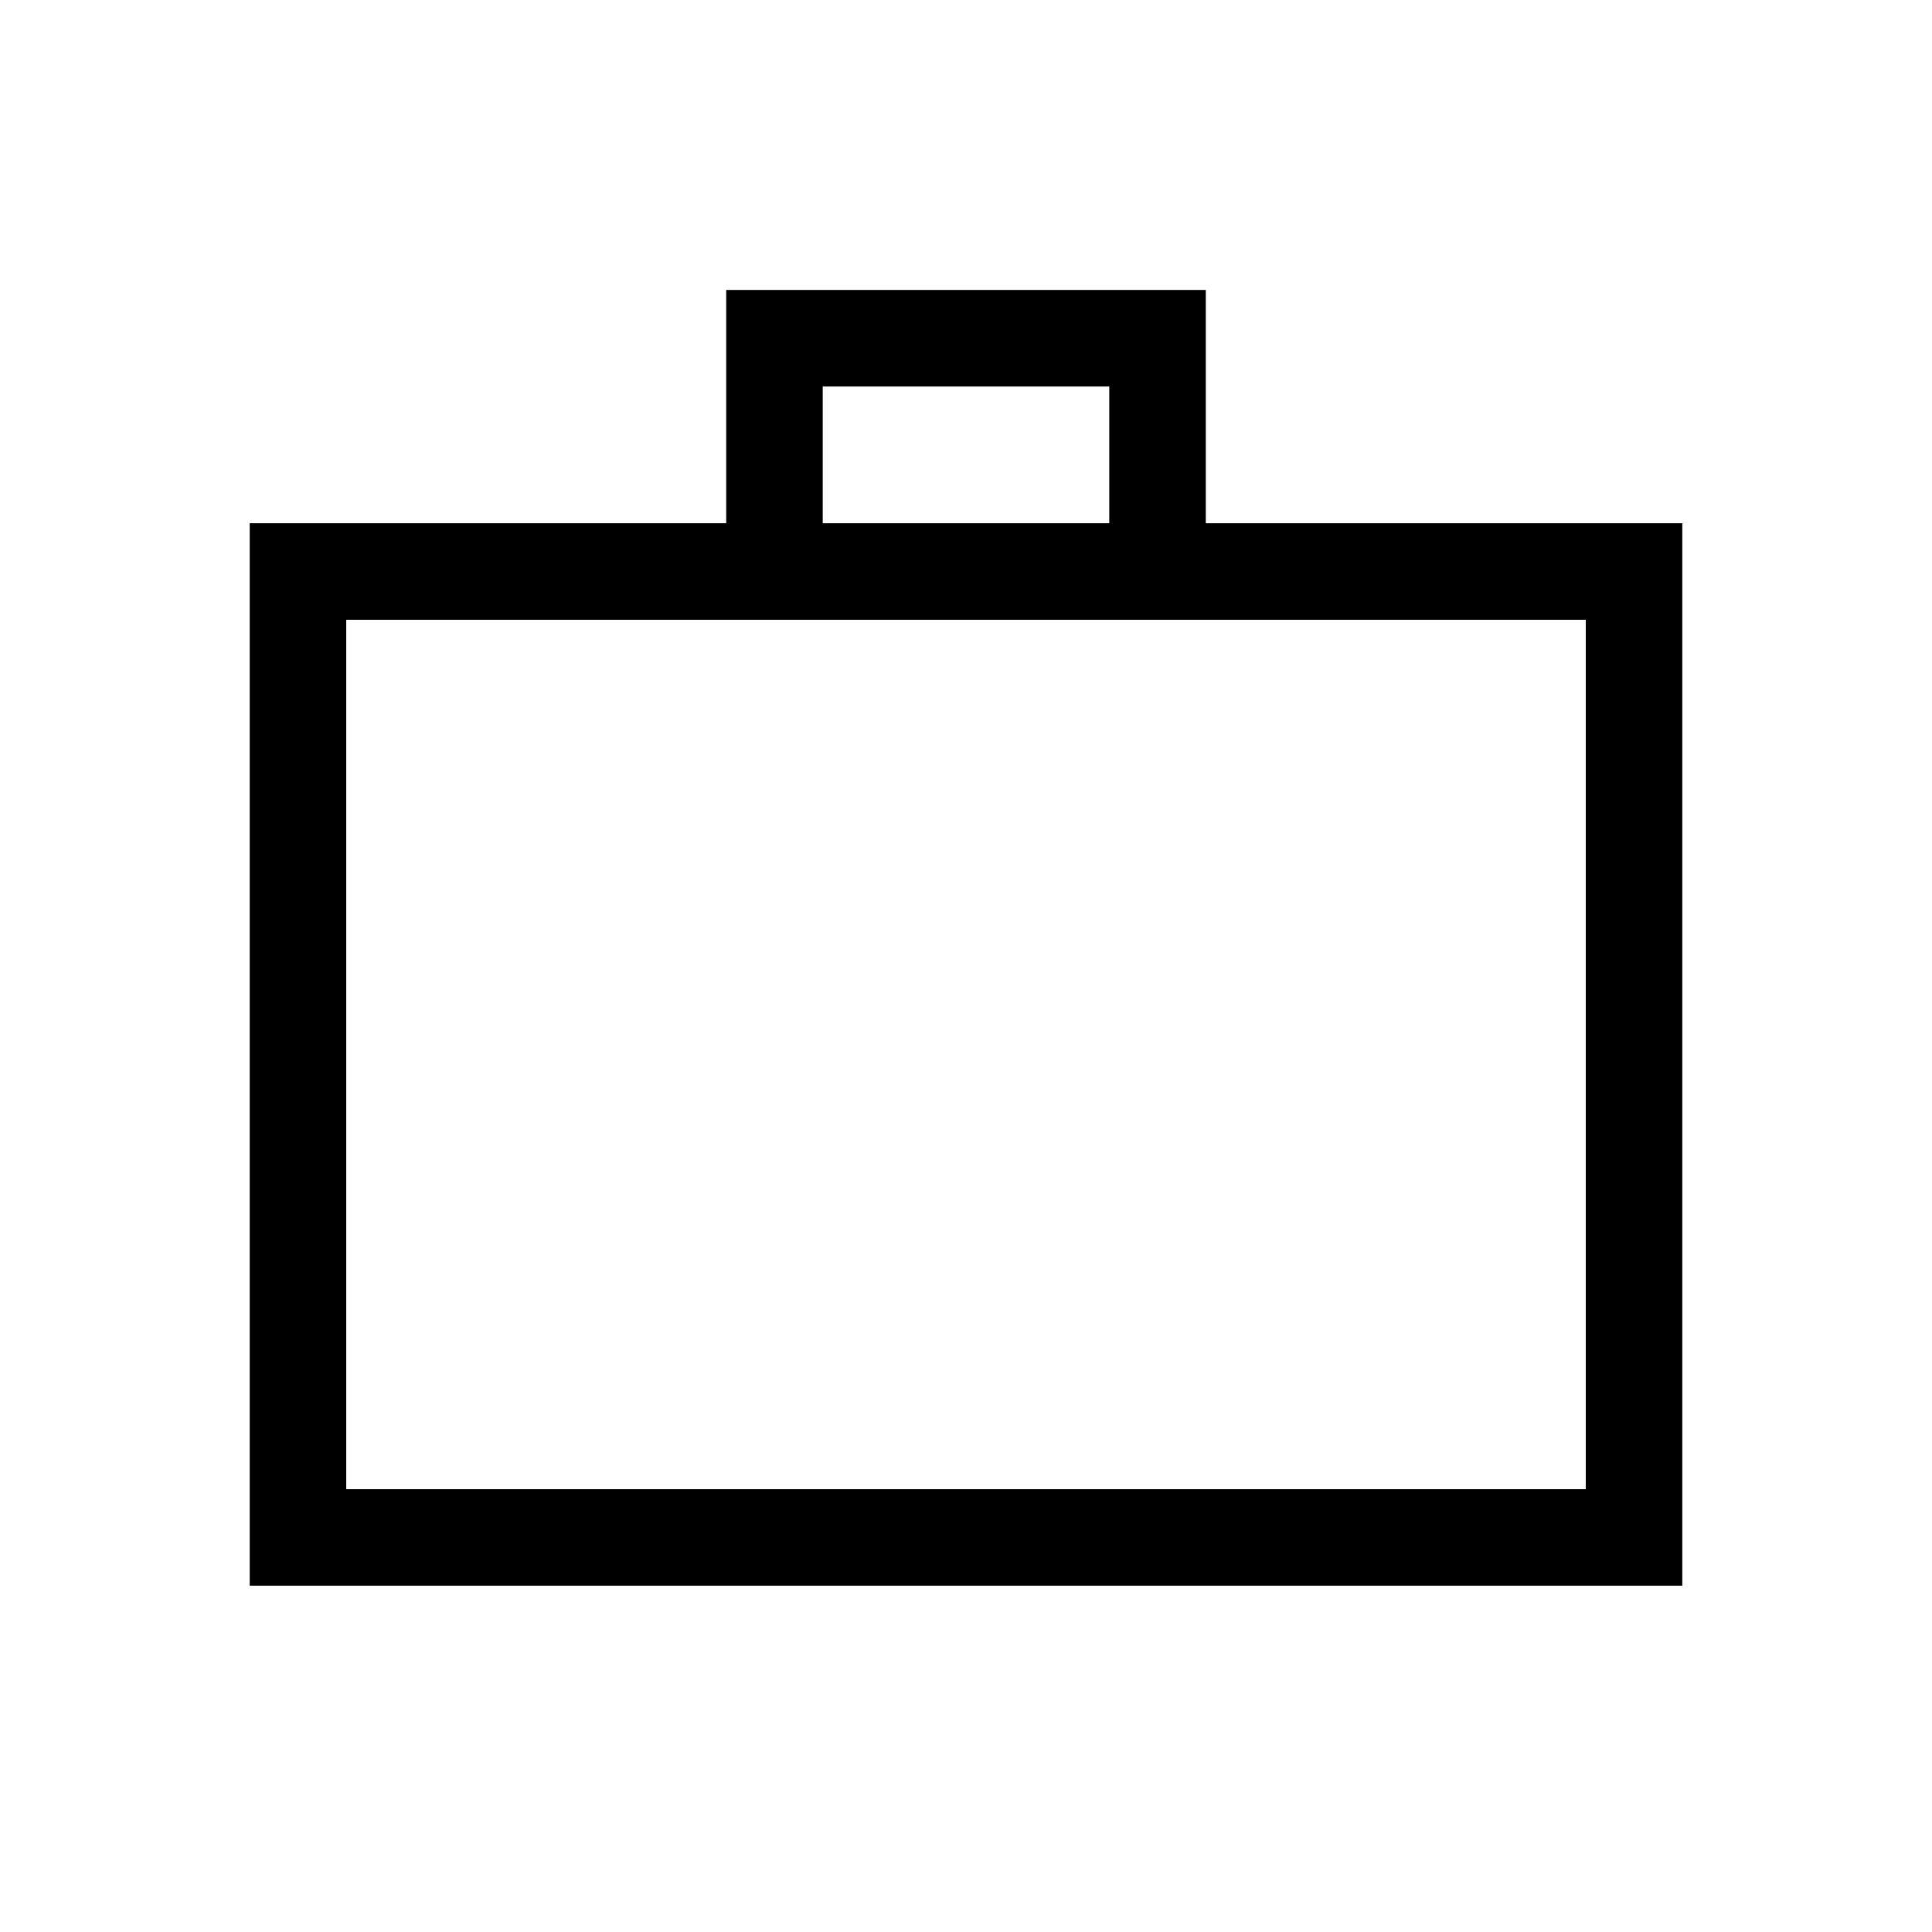 <svg xmlns="http://www.w3.org/2000/svg" height="20" viewBox="0 -960 960 960" width="20"><path d="M124.08-172.08V-700h236.77v-115.92h238.3V-700h236.77v527.92H124.08Zm47.96-47.96h615.92v-432H172.04v432ZM408.81-700h142.38v-67.96H408.81V-700ZM172.04-220.04v-432 432Z"/></svg>